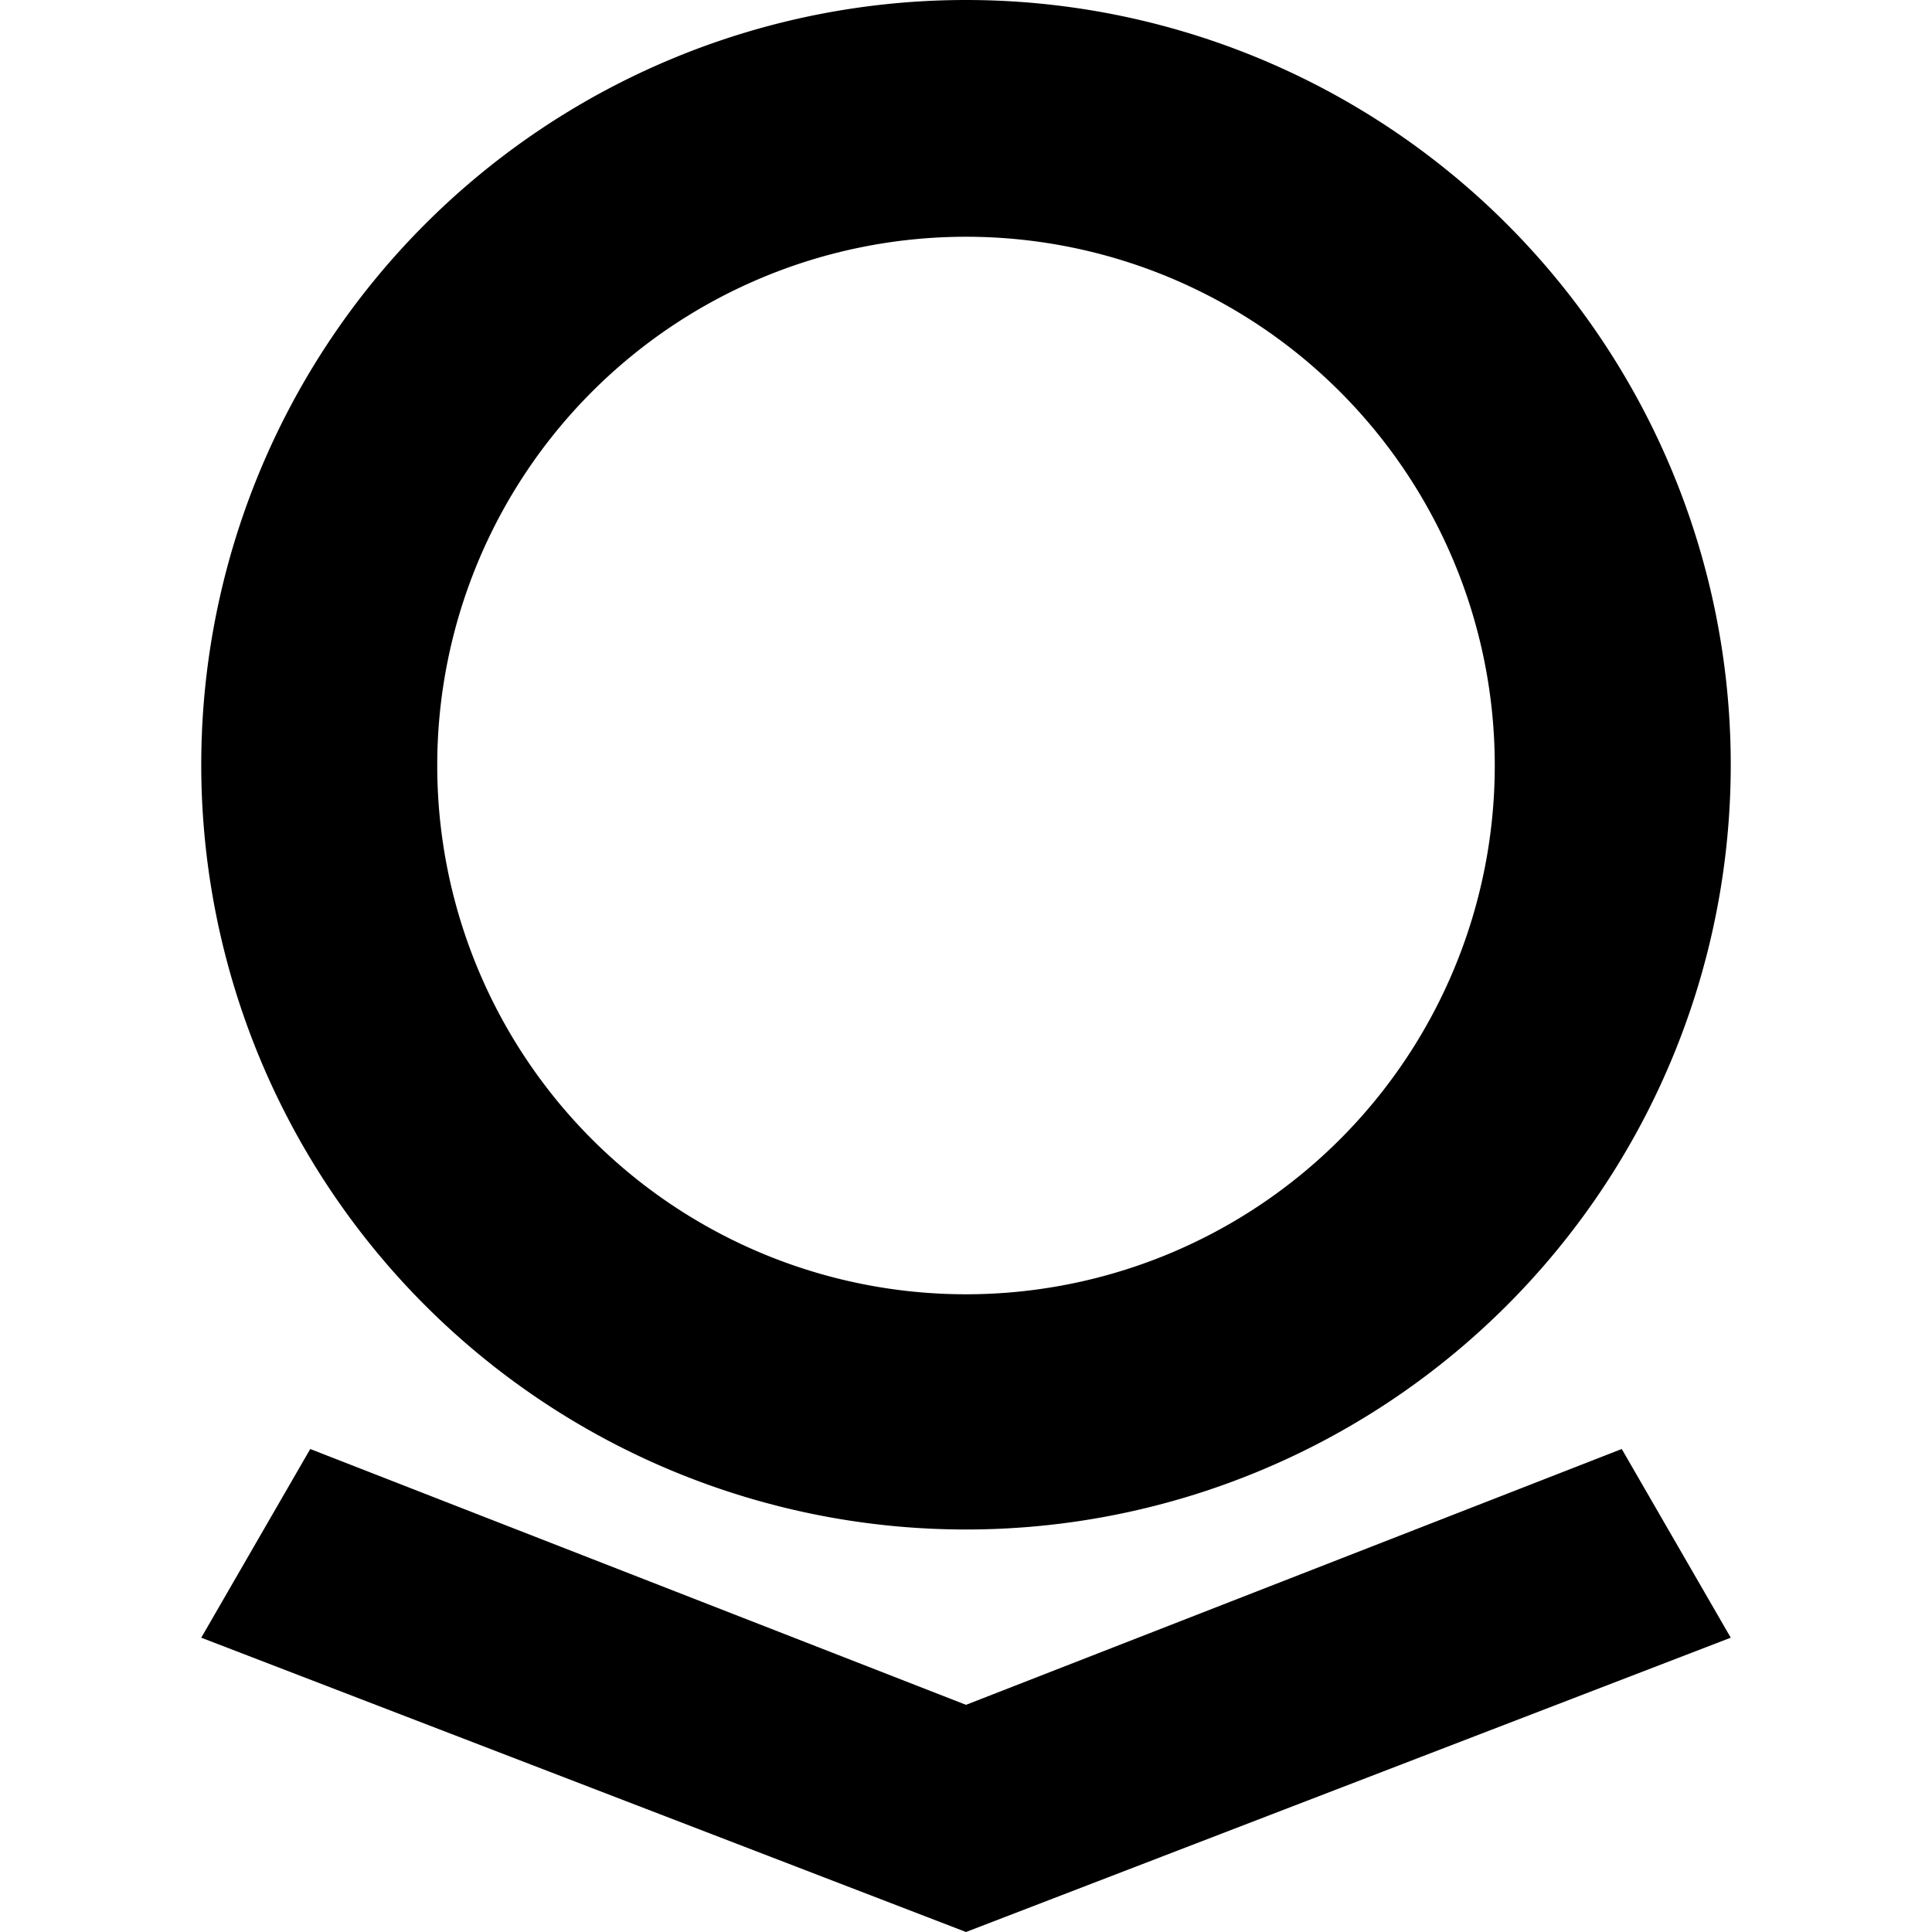 <svg xmlns="http://www.w3.org/2000/svg" viewBox="0 0 24 24"><path d="M12 0a9.5 9.5 0 0 0 0 19 9.5 9.5 0 0 0 0-19zm0 2.941a6.568 6.568 0 0 1 0 13.137 6.568 6.568 0 0 1 0-13.137zM3.854 18 2.5 20.344 12 24l9.5-3.656L20.146 18 12 21.178z"/></svg>